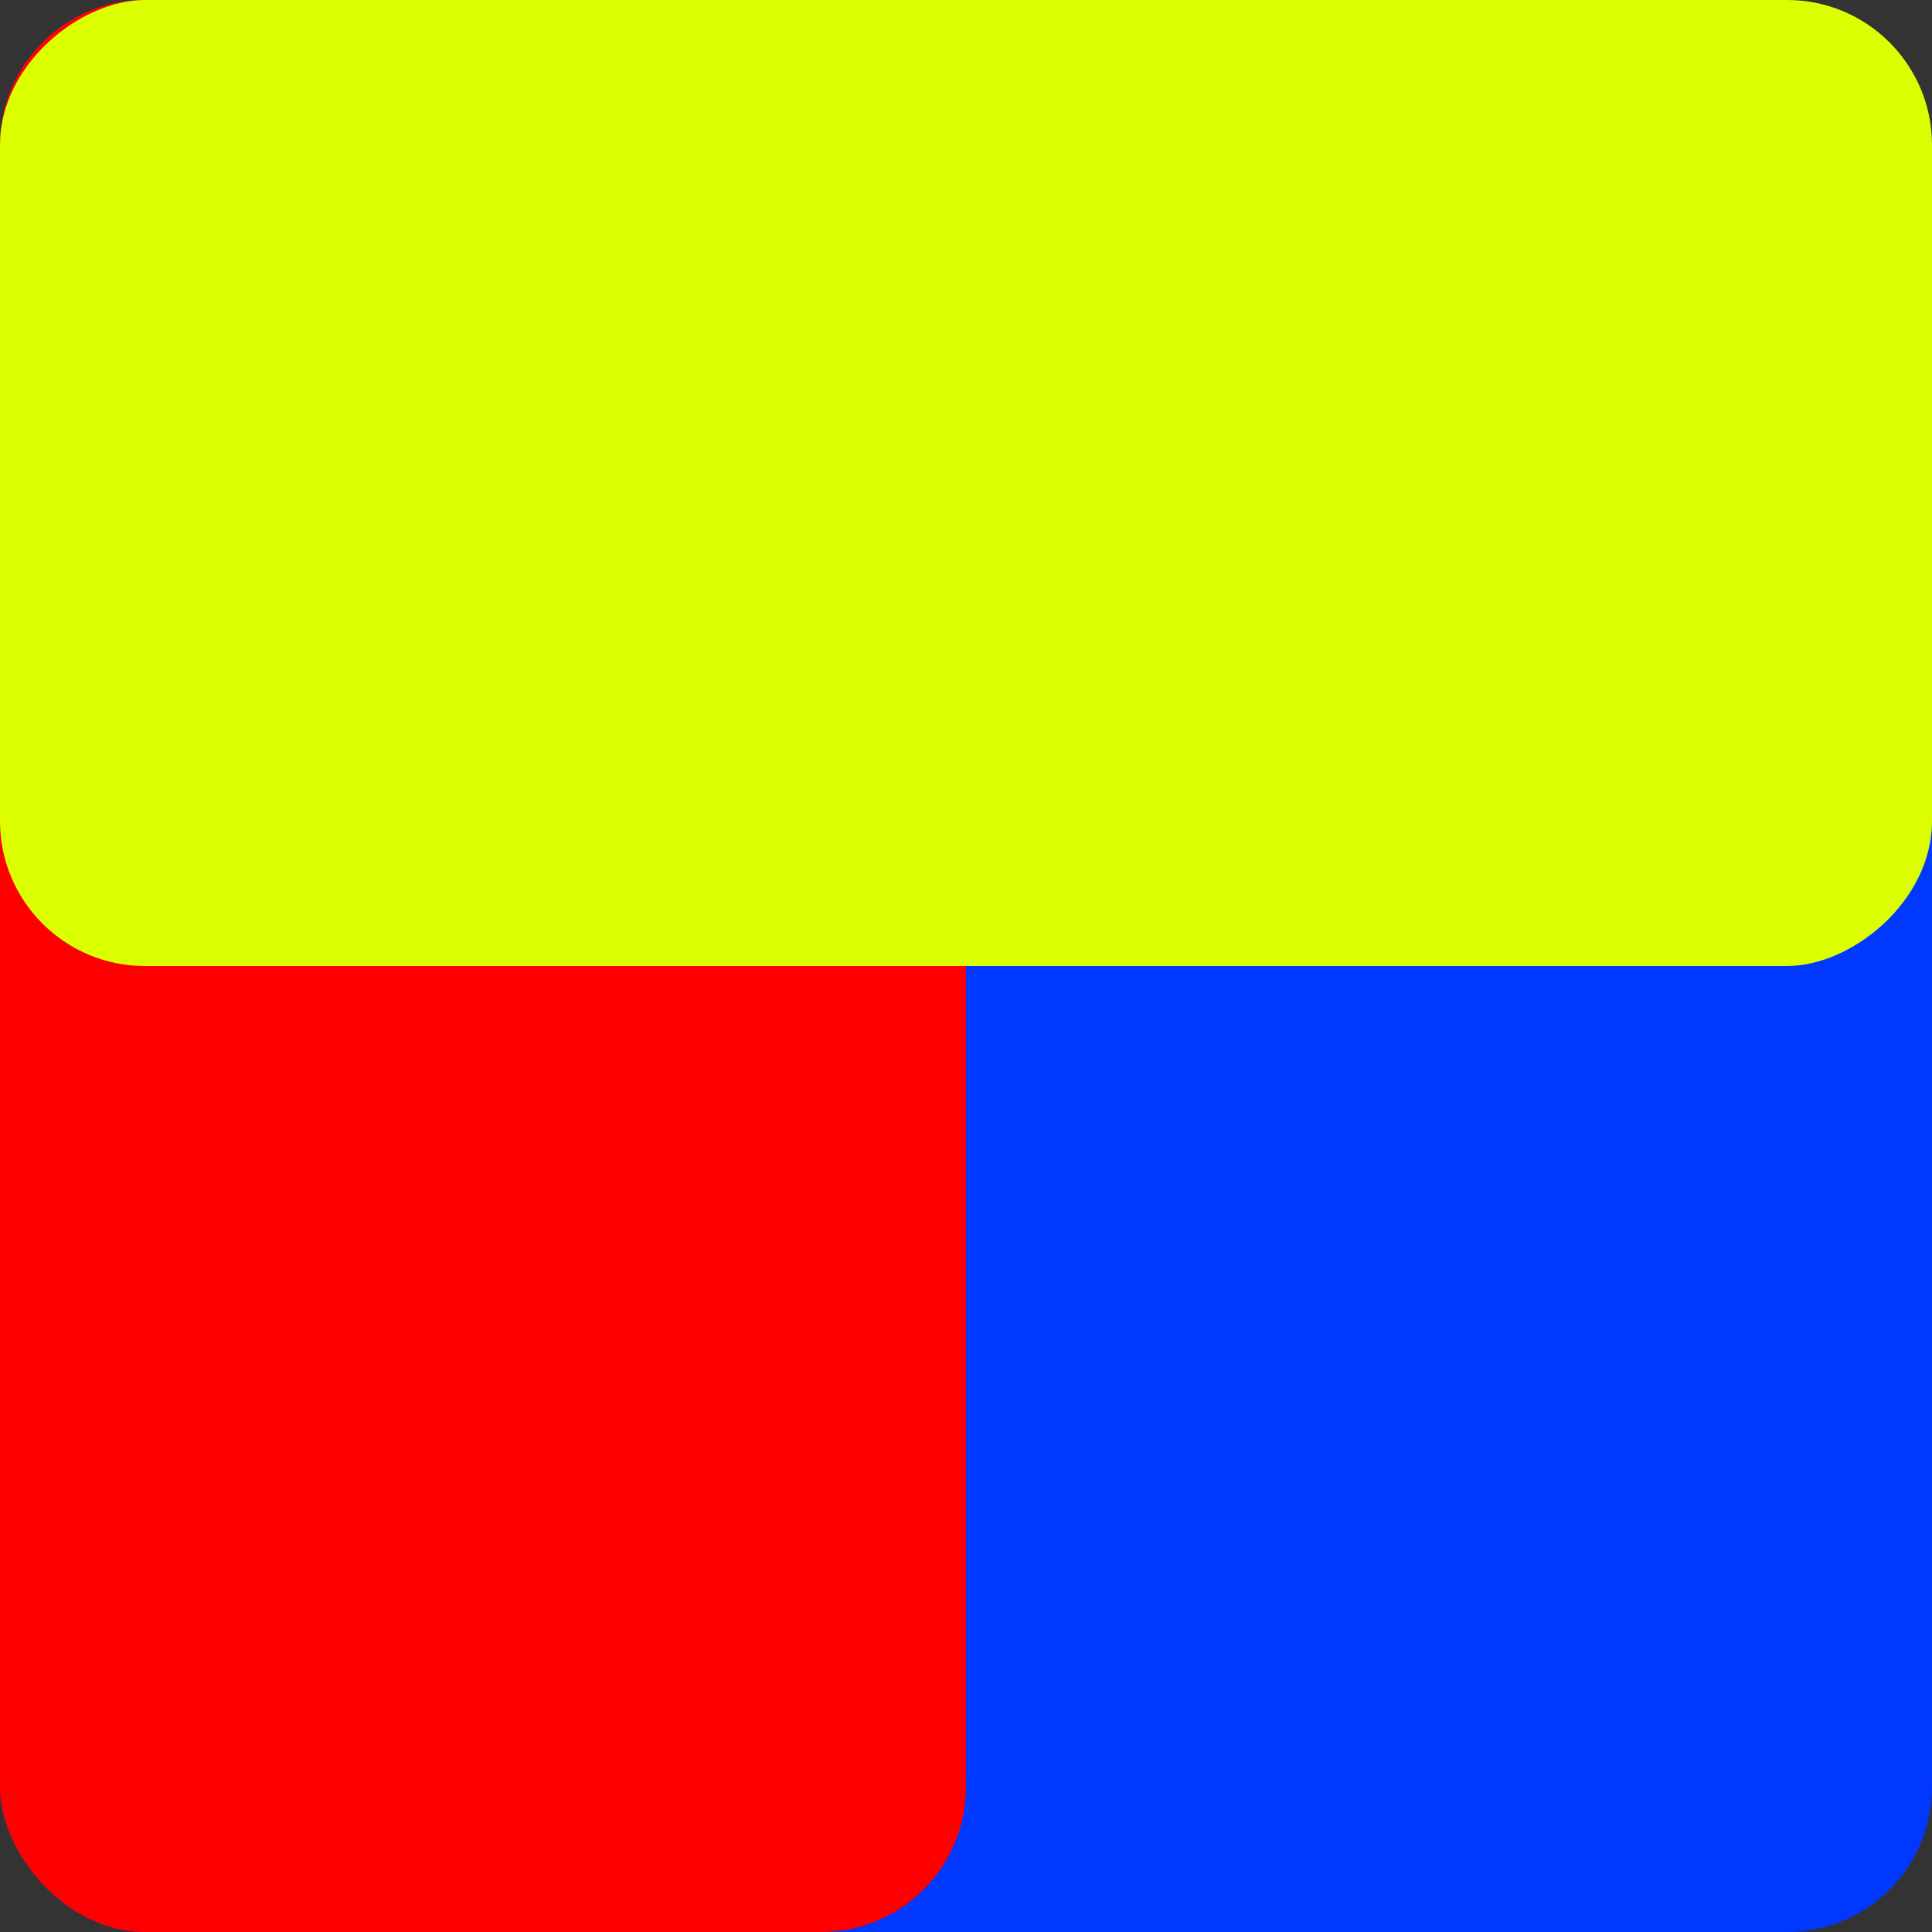 <svg width="200" height="200" viewBox="0 0 200 200" fill="none" xmlns="http://www.w3.org/2000/svg">
<rect x="0" y="0" width="200" height="200" fill="#333333" stroke="none"/>
<rect width="200" height="200" rx="15" fill="#0038FF"/>
<rect width="100" height="200" rx="15" fill="#FF0000"/>
<rect y="100" width="100" height="200" rx="15" transform="rotate(-90 0 100)" fill="#DBFF00"/>
</svg>
